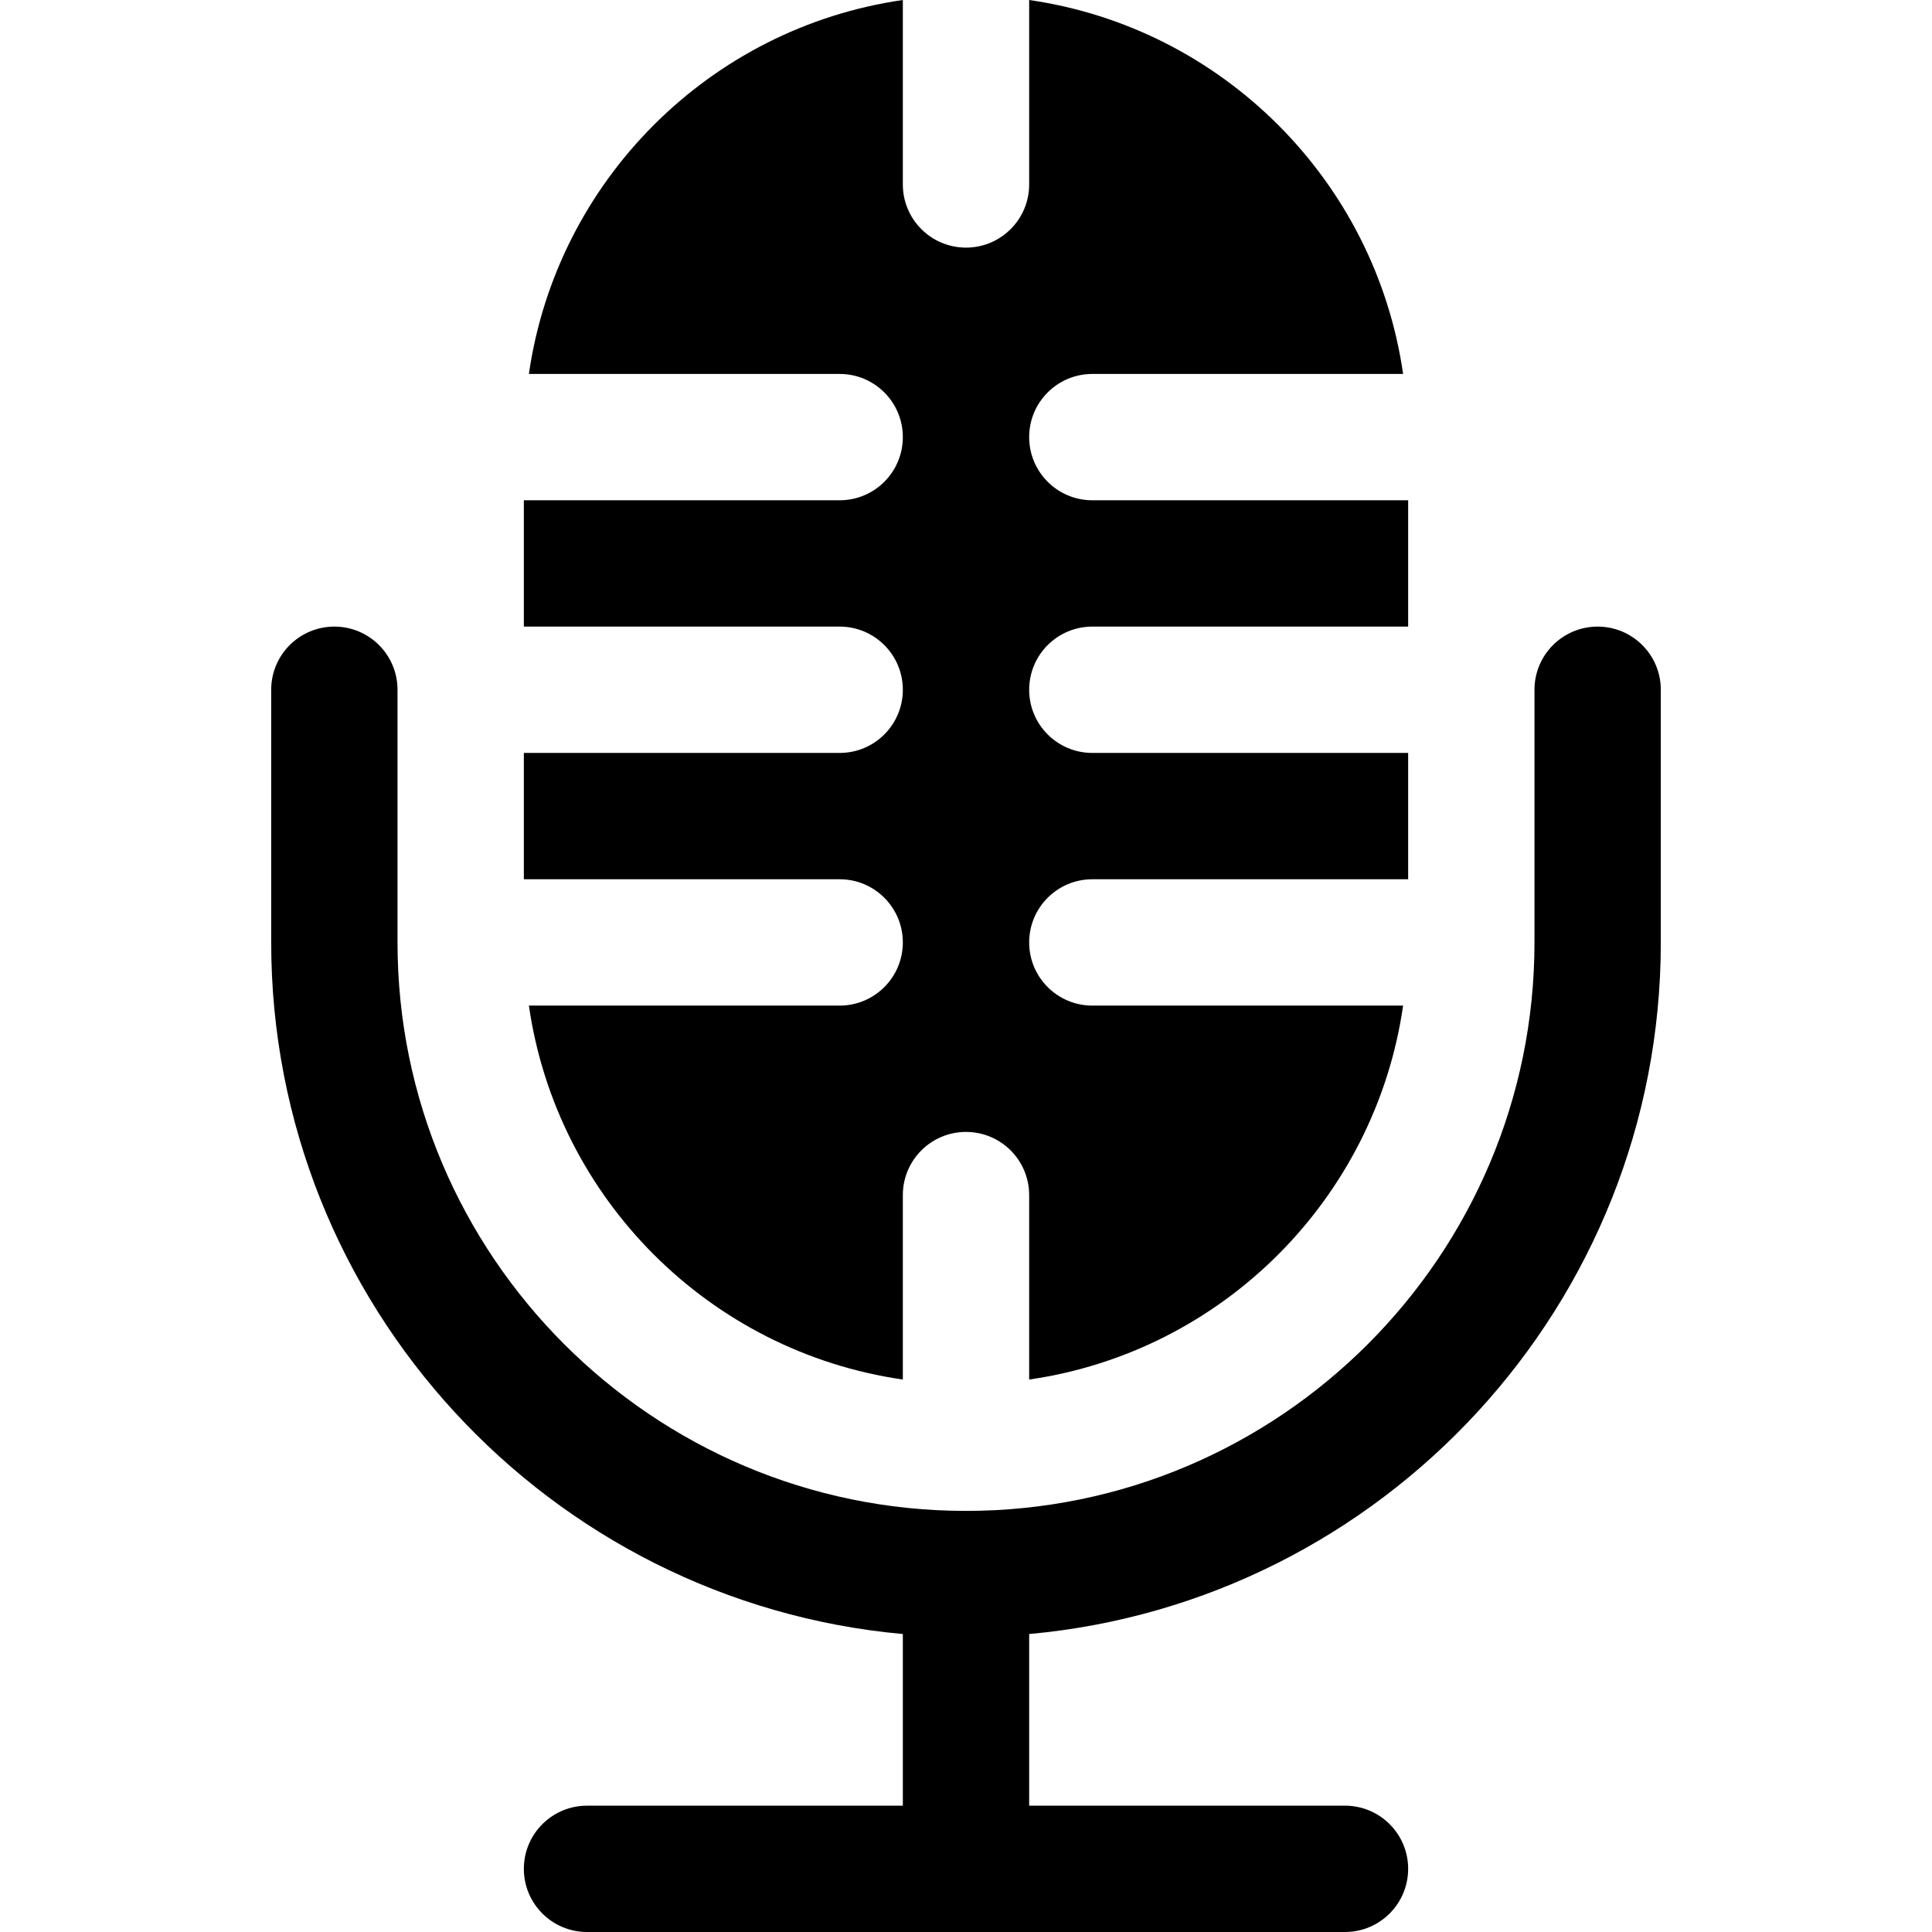 <?xml version="1.0" encoding="iso-8859-1"?>
<!-- Generator: Adobe Illustrator 19.0.0, SVG Export Plug-In . SVG Version: 6.00 Build 0)  -->
<svg version="1.1" id="Layer_1" xmlns="http://www.w3.org/2000/svg" xmlns:xlink="http://www.w3.org/1999/xlink" x="0px" y="0px"
	 viewBox="0 0 512 512" style="enable-background:new 0 0 512 512;" xml:space="preserve">
<g>
	<g>
		<path d="M423.392,166.056c-9.241,0-16.739,7.492-16.739,16.739v66.957c0,83.069-67.579,150.653-150.653,150.653
			s-150.653-67.584-150.653-150.653v-66.957c0-9.247-7.498-16.739-16.739-16.739s-16.739,7.492-16.739,16.739v66.957
			c0,95.88,73.692,174.788,167.392,183.284v45.486h-83.696c-9.241,0-16.739,7.492-16.739,16.739S146.323,512,155.565,512h200.871
			c9.241,0,16.739-7.492,16.739-16.739s-7.498-16.739-16.739-16.739h-83.696v-45.486c93.701-8.496,167.392-87.403,167.392-183.284
			v-66.957C440.132,173.548,432.634,166.056,423.392,166.056z"/>
	</g>
</g>
<g>
	<g>
		<path d="M289.479,166.056h83.696v-33.478h-83.696c-9.241,0-16.739-7.492-16.739-16.739s7.498-16.739,16.739-16.739h82.359
			C364.461,47.893,323.947,7.376,272.739,0v48.881c0,9.247-7.498,16.739-16.739,16.739s-16.739-7.492-16.739-16.739V0
			c-51.208,7.376-91.722,47.893-99.099,99.099h82.359c9.241,0,16.739,7.492,16.739,16.739s-7.498,16.739-16.739,16.739h-83.696
			v33.478h83.696c9.241,0,16.739,7.492,16.739,16.739s-7.498,16.739-16.739,16.739h-83.696v33.479h83.696
			c9.241,0,16.739,7.492,16.739,16.739c0,9.247-7.498,16.739-16.739,16.739h-82.359c7.376,51.205,47.89,91.722,99.099,99.099
			v-48.881c0-9.247,7.498-16.739,16.739-16.739s16.739,7.492,16.739,16.739v48.881c51.208-7.376,91.722-47.893,99.099-99.099
			h-82.359c-9.241,0-16.739-7.492-16.739-16.739c0-9.247,7.498-16.739,16.739-16.739h83.696v-33.479h-83.696
			c-9.241,0-16.739-7.492-16.739-16.739S280.237,166.056,289.479,166.056z"/>
	</g>
</g>
<g>
</g>
<g>
</g>
<g>
</g>
<g>
</g>
<g>
</g>
<g>
</g>
<g>
</g>
<g>
</g>
<g>
</g>
<g>
</g>
<g>
</g>
<g>
</g>
<g>
</g>
<g>
</g>
<g>
</g>
</svg>
